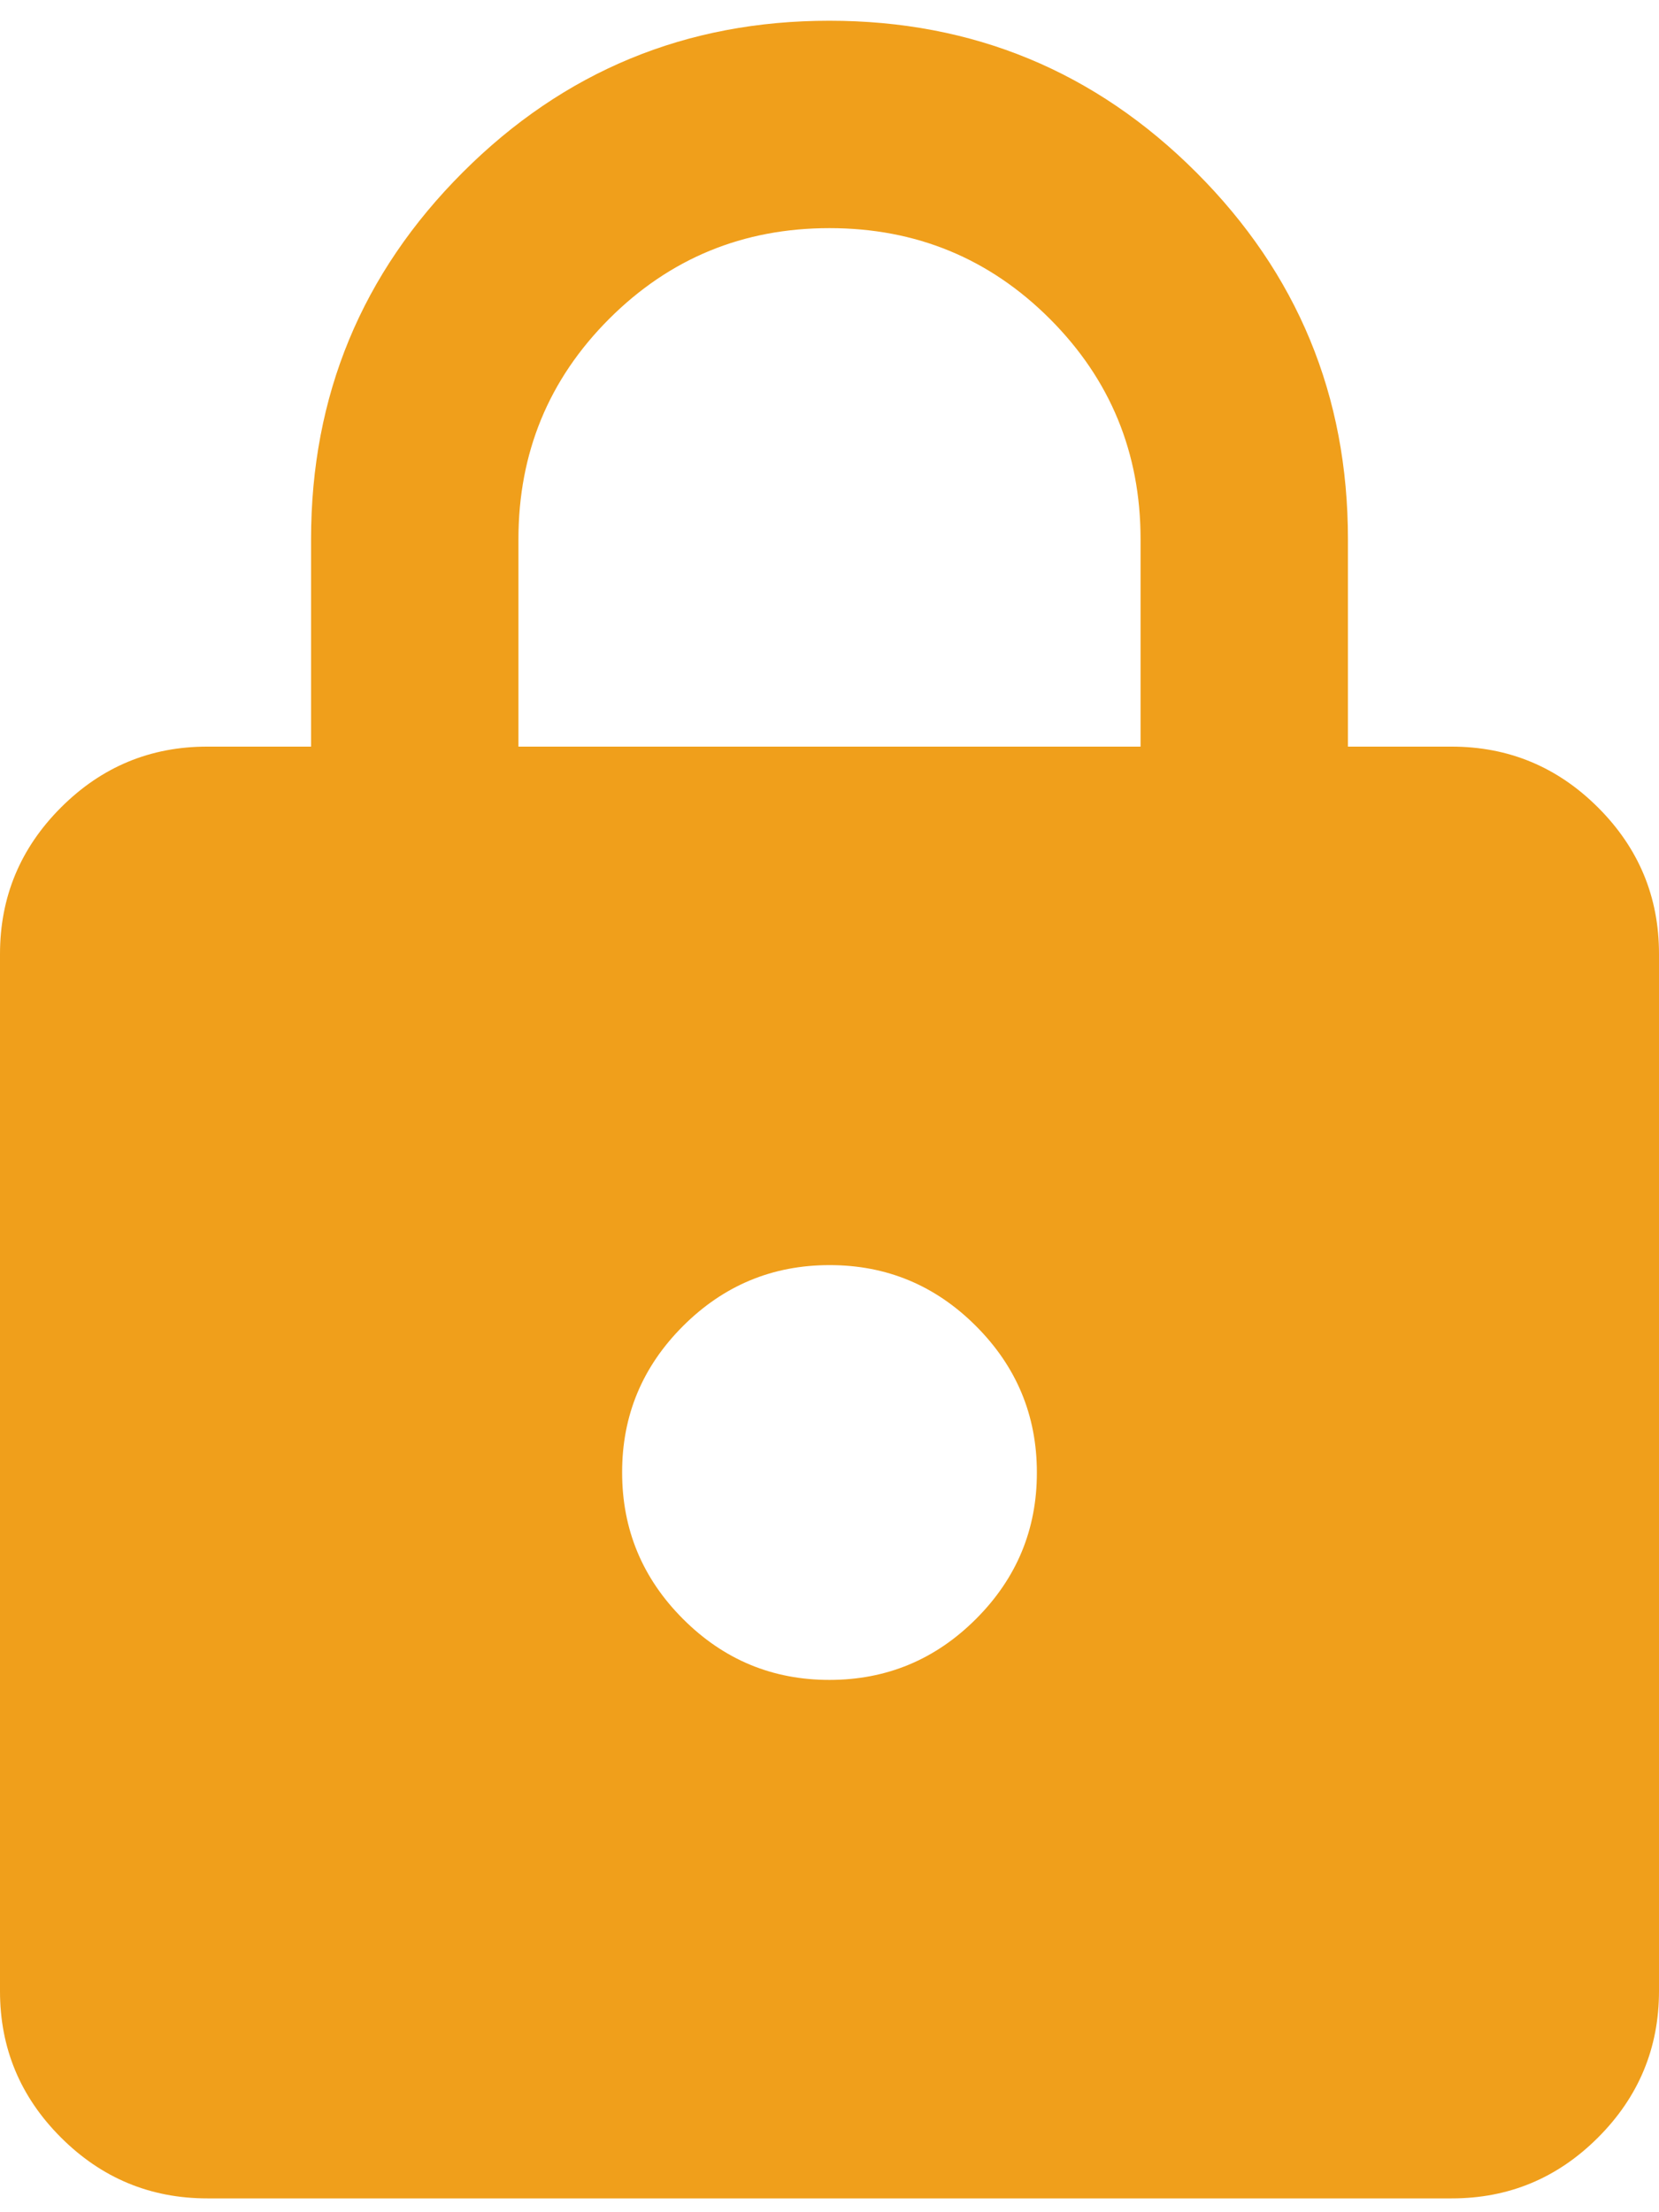 <svg width="60" height="80" viewBox="0 0 60 80" fill="none" xmlns="http://www.w3.org/2000/svg">
<path d="M7.5 79.5C5.438 79.5 3.671 78.765 2.201 77.295C0.731 75.825 -0.002 74.06 6.36673e-06 72V34.5C6.36673e-06 32.438 0.735 30.671 2.205 29.201C3.675 27.731 5.44 26.997 7.5 27H11.25V19.5C11.25 14.312 13.079 9.89 16.736 6.232C20.394 2.575 24.815 0.748 30 0.75C35.188 0.75 39.61 2.579 43.267 6.236C46.925 9.894 48.752 14.315 48.75 19.5V27H52.5C54.562 27 56.329 27.735 57.799 29.205C59.269 30.675 60.002 32.44 60 34.5V72C60 74.062 59.265 75.829 57.795 77.299C56.325 78.769 54.56 79.502 52.5 79.5H7.5ZM30 60.75C32.062 60.75 33.829 60.015 35.299 58.545C36.769 57.075 37.502 55.31 37.5 53.25C37.5 51.188 36.765 49.421 35.295 47.951C33.825 46.481 32.06 45.748 30 45.75C27.938 45.75 26.171 46.485 24.701 47.955C23.231 49.425 22.497 51.19 22.5 53.25C22.5 55.312 23.235 57.079 24.705 58.549C26.175 60.019 27.94 60.752 30 60.75ZM18.75 27H41.25V19.5C41.25 16.375 40.156 13.719 37.969 11.531C35.781 9.344 33.125 8.25 30 8.25C26.875 8.25 24.219 9.344 22.031 11.531C19.844 13.719 18.75 16.375 18.75 19.5V27Z" fill="#F09F1B"/>
</svg>
